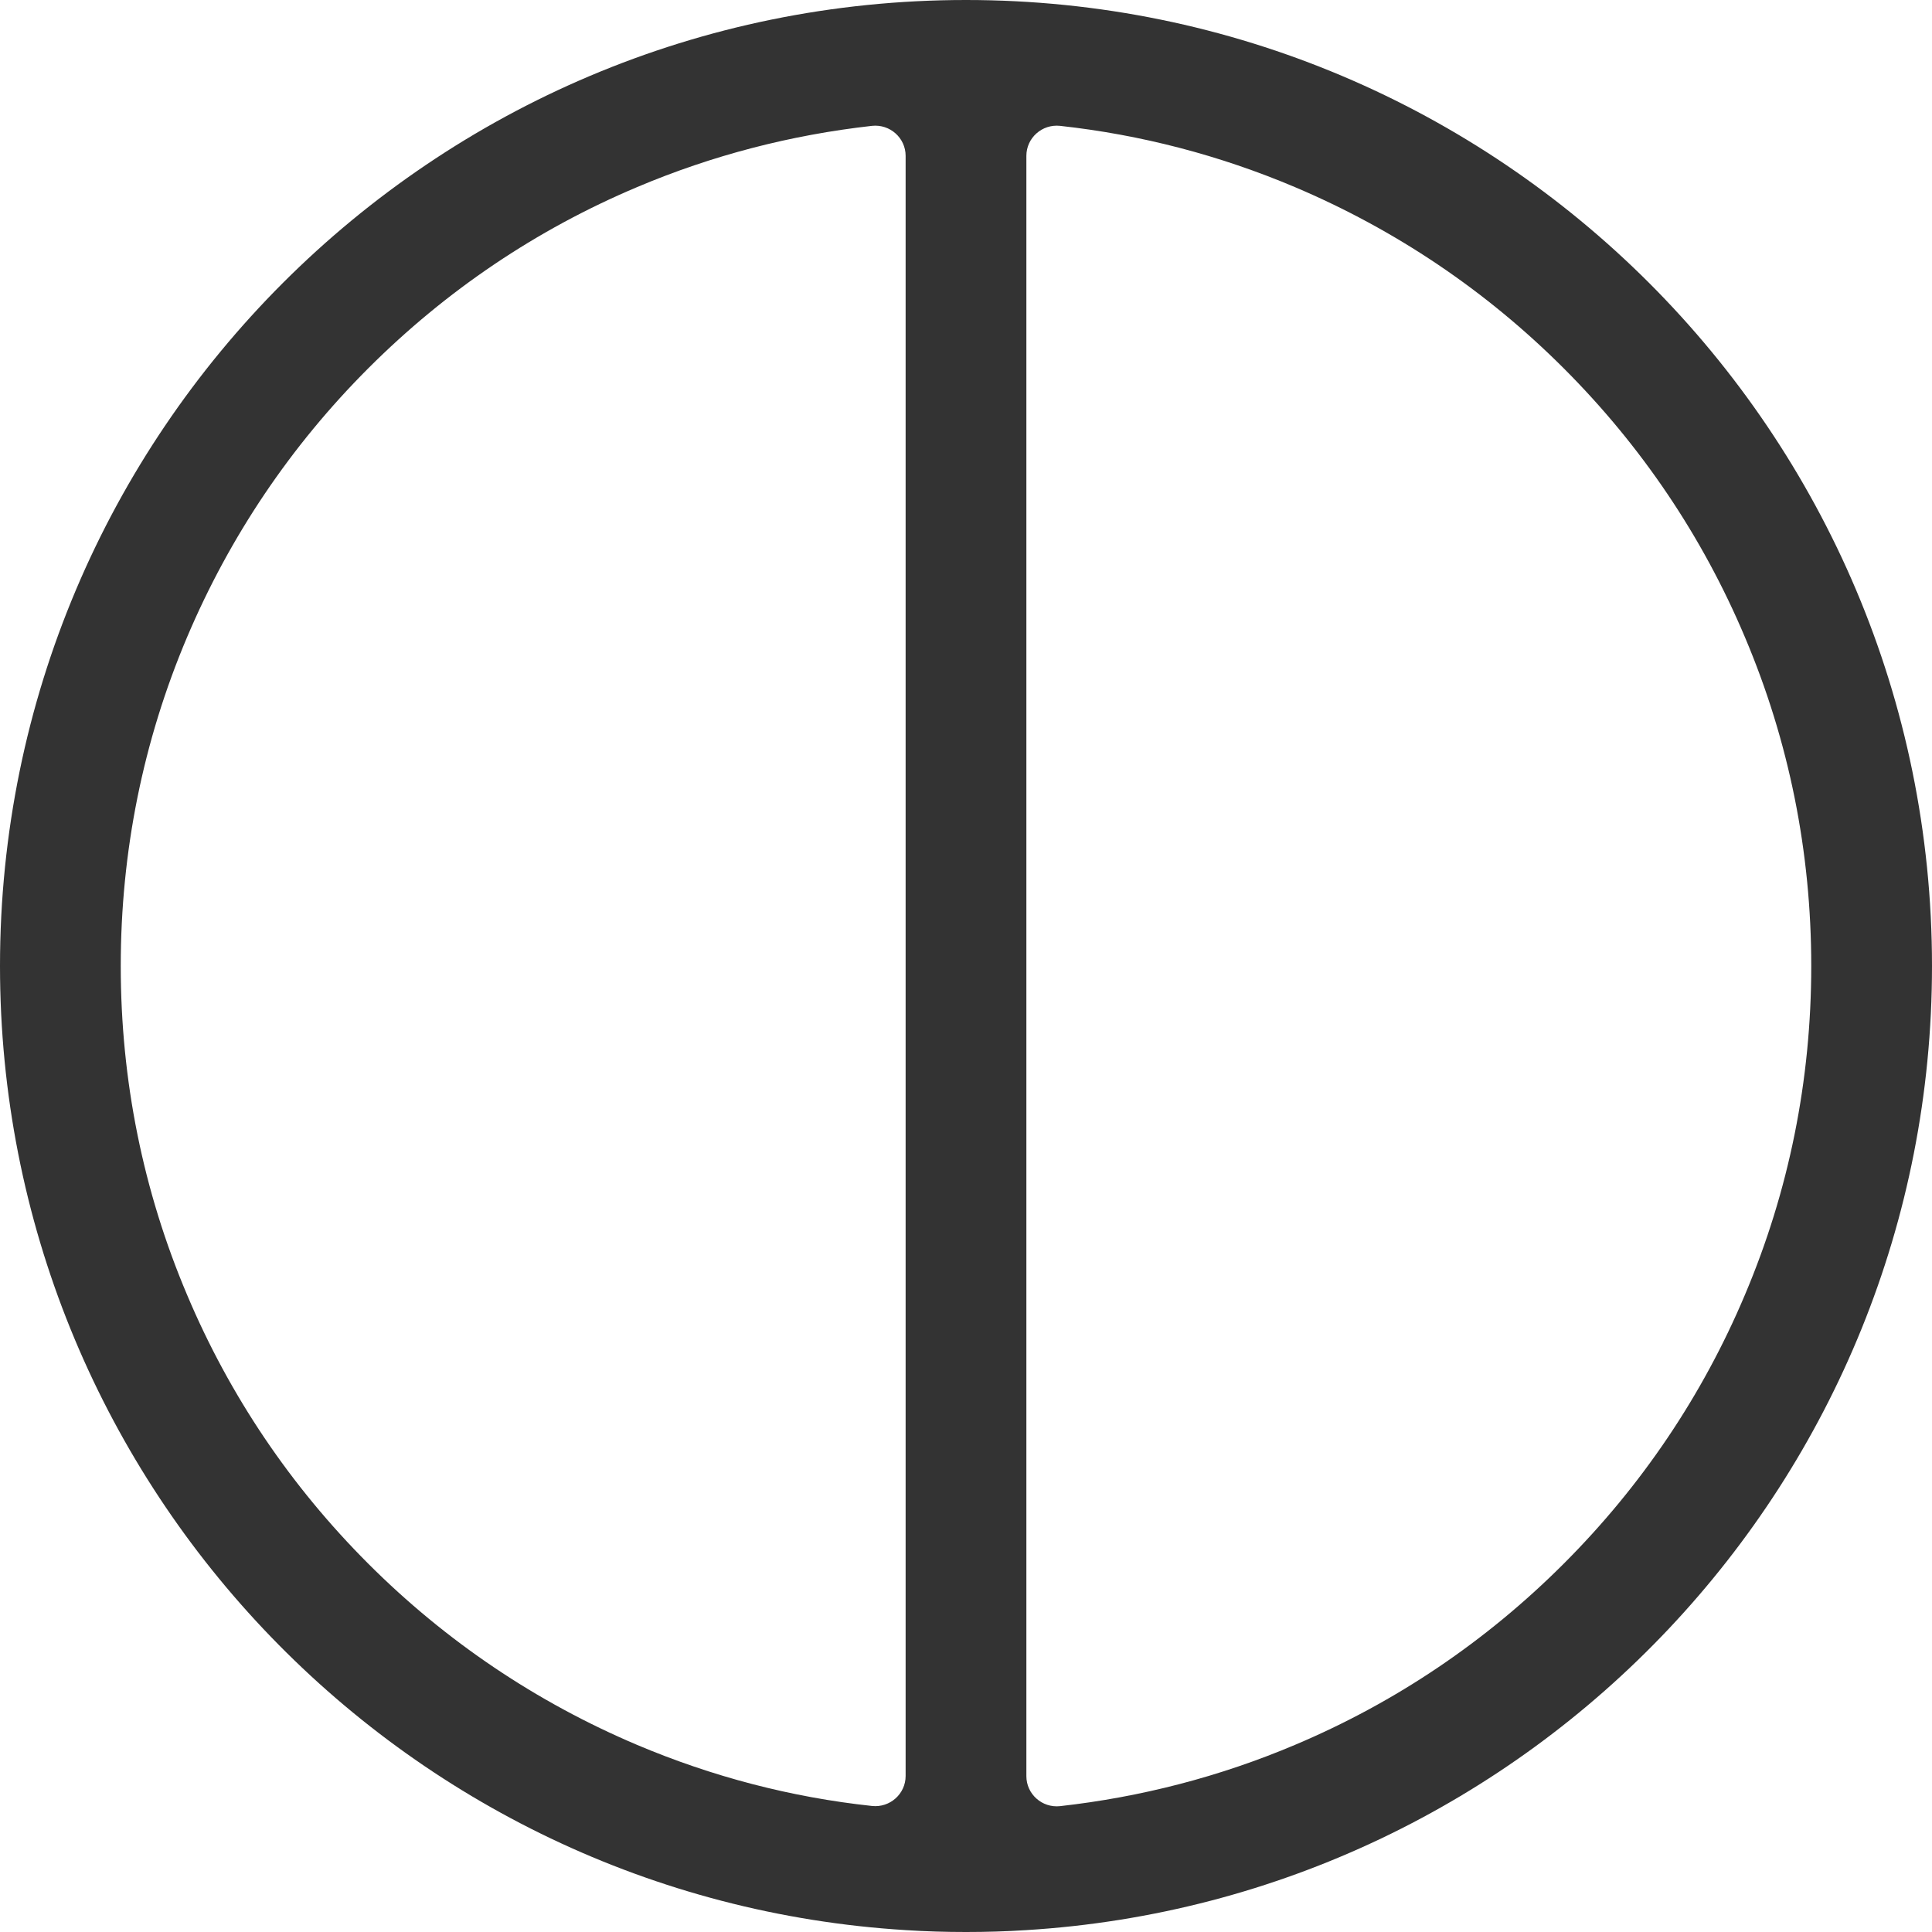 <?xml version="1.0" standalone="no"?><!DOCTYPE svg PUBLIC "-//W3C//DTD SVG 1.1//EN" "http://www.w3.org/Graphics/SVG/1.1/DTD/svg11.dtd"><svg class="icon" width="200px" height="200.00px" viewBox="0 0 1024 1024" version="1.1" xmlns="http://www.w3.org/2000/svg"><path fill="#333333" d="M512 0C229.2 0 0 229.2 0 512c0 272 212.1 494.5 480 511 10.6 0.7 21.3 1 32 1s21.4-0.3 32-1c267.9-16.5 480-239 480-511C1024 229.2 794.8 0 512 0zM337.6 924.8c-53.3-22.6-101.3-54.9-142.4-96-41.2-41.2-73.5-89.1-96-142.4C75.8 631.2 64 572.5 64 512s11.8-119.2 35.2-174.4c22.6-53.3 54.9-101.3 96-142.4 41.2-41.2 89.1-73.5 142.4-96 39.9-16.9 81.7-27.7 124.6-32.5 9.5-1 17.8 6.4 17.8 15.9v858.7c0 9.5-8.3 16.9-17.8 15.9-42.9-4.6-84.6-15.5-124.6-32.4z m491.2-96c-41.2 41.2-89.1 73.5-142.4 96-39.9 16.9-81.7 27.7-124.6 32.5-9.5 1-17.8-6.4-17.8-15.9V82.6c0-9.5 8.3-16.9 17.8-15.9 42.9 4.7 84.7 15.6 124.6 32.5 53.3 22.6 101.3 54.9 142.4 96 41.2 41.2 73.5 89.1 96 142.4C948.2 392.8 960 451.5 960 512s-11.8 119.2-35.2 174.4c-22.5 53.3-54.8 101.2-96 142.4z" /></svg>